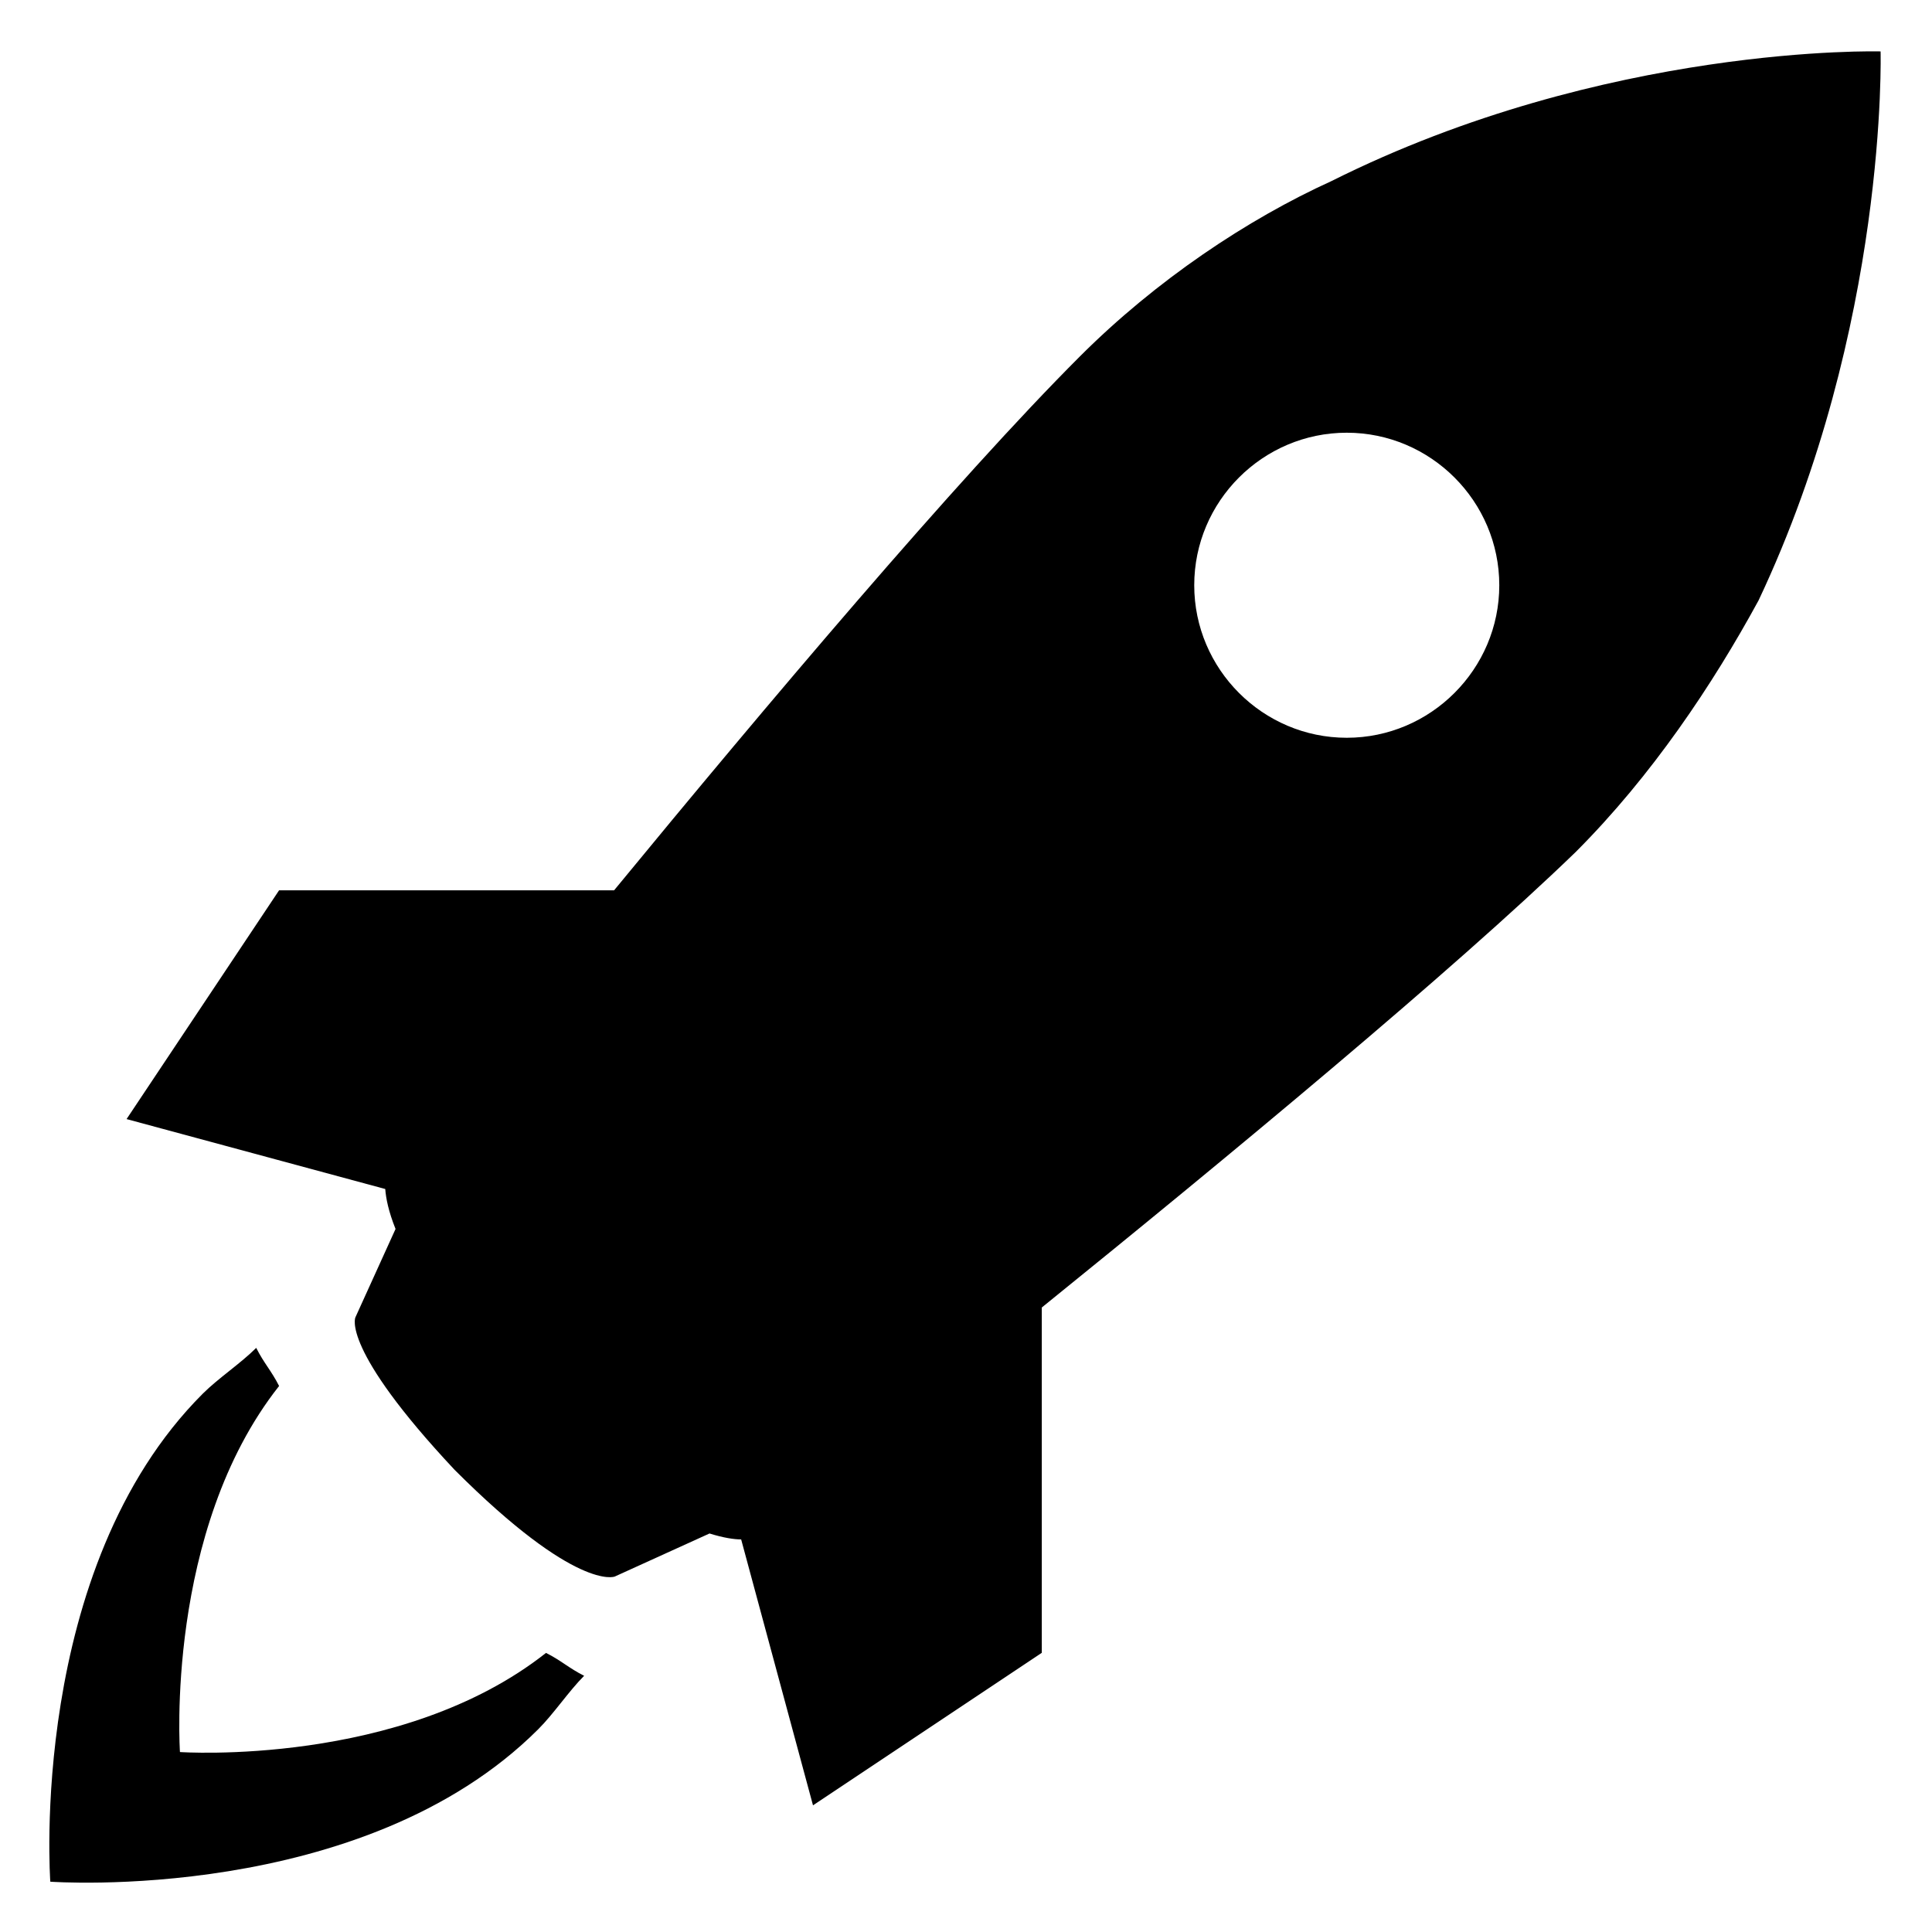 <?xml version="1.0" encoding="UTF-8" standalone="no"?>
<!-- Generator: Adobe Illustrator 16.0.4, SVG Export Plug-In . SVG Version: 6.00 Build 0)  -->

<svg
   xmlns:dc="http://purl.org/dc/elements/1.1/"
   xmlns:cc="http://creativecommons.org/ns#"
   xmlns:rdf="http://www.w3.org/1999/02/22-rdf-syntax-ns#"
   xmlns:svg="http://www.w3.org/2000/svg"
   xmlns="http://www.w3.org/2000/svg"
   xmlns:sodipodi="http://sodipodi.sourceforge.net/DTD/sodipodi-0.dtd"
   xmlns:inkscape="http://www.inkscape.org/namespaces/inkscape"
   version="1.1"
   id="Layer_1"
   x="0px"
   y="0px"
   width="1024"
   height="1024"
   viewBox="0 0 1024 1024"
   enable-background="new 0 0 24.014 24.014"
   xml:space="preserve"
   inkscape:version="0.91pre2 r13516"
   sodipodi:docname="Rocket.svg"><title
     id="title3334">Rocket</title><defs
     id="defs7" /><sodipodi:namedview
     pagecolor="#ffffff"
     bordercolor="#666666"
     borderopacity="1"
     objecttolerance="10"
     gridtolerance="10"
     guidetolerance="10"
     inkscape:pageopacity="0"
     inkscape:pageshadow="2"
     inkscape:window-width="2560"
     inkscape:window-height="1377"
     id="namedview5"
     showgrid="false"
     inkscape:zoom="1.1962891"
     inkscape:cx="512"
     inkscape:cy="512"
     inkscape:window-x="-5"
     inkscape:window-y="-5"
     inkscape:window-maximized="1"
     inkscape:current-layer="Layer_1" /><path
     d="m 996.751,27.249 c 0,0 -145.554,-4.085 -291.026,68.715 -44.462,20.21 -92.967,52.546 -133.387,92.967 -65.36,65.358 -166.896,185.691 -246.847,282.942 l -177.567,0 -80.841,121.261 137.106,37.063 c 0.364,4.893 1.698,11.803 5.457,21.18 l -21.261,46.807 c 0,0 -8.084,16.168 52.546,80.841 64.673,64.715 84.883,56.588 84.883,56.588 l 50.242,-22.835 c 7.518,2.34 13.137,3.149 16.774,3.149 l 38.076,140.944 121.261,-80.841 0,-183.023 C 650.106,613.825 770.276,514.348 835.11,451.616 875.531,411.195 907.867,362.691 932.079,318.228 1000.793,172.758 996.751,27.245 996.751,27.245 Z M 713.809,391.032 c -44.503,0 -80.841,-36.378 -80.841,-80.841 0,-44.505 36.338,-80.841 80.841,-80.841 44.462,0 80.841,36.336 80.841,80.841 0,44.462 -36.378,80.841 -80.841,80.841 z m -424.414,485.044 c 8.084,4.042 12.126,8.084 20.21,12.126 -8.084,8.084 -16.168,20.21 -24.293,28.294 -92.967,92.967 -258.65,80.841 -258.65,80.841 0,0 -12.126,-165.766 80.841,-258.69 8.084,-8.084 20.21,-16.13 28.294,-24.252 4.042,8.084 8.044,12.126 12.126,20.21 -60.631,76.756 -52.546,194.018 -52.546,194.018 0,0 117.219,8.084 194.018,-52.546 z"
     id="path3"
     inkscape:connector-curvature="0" /></svg>